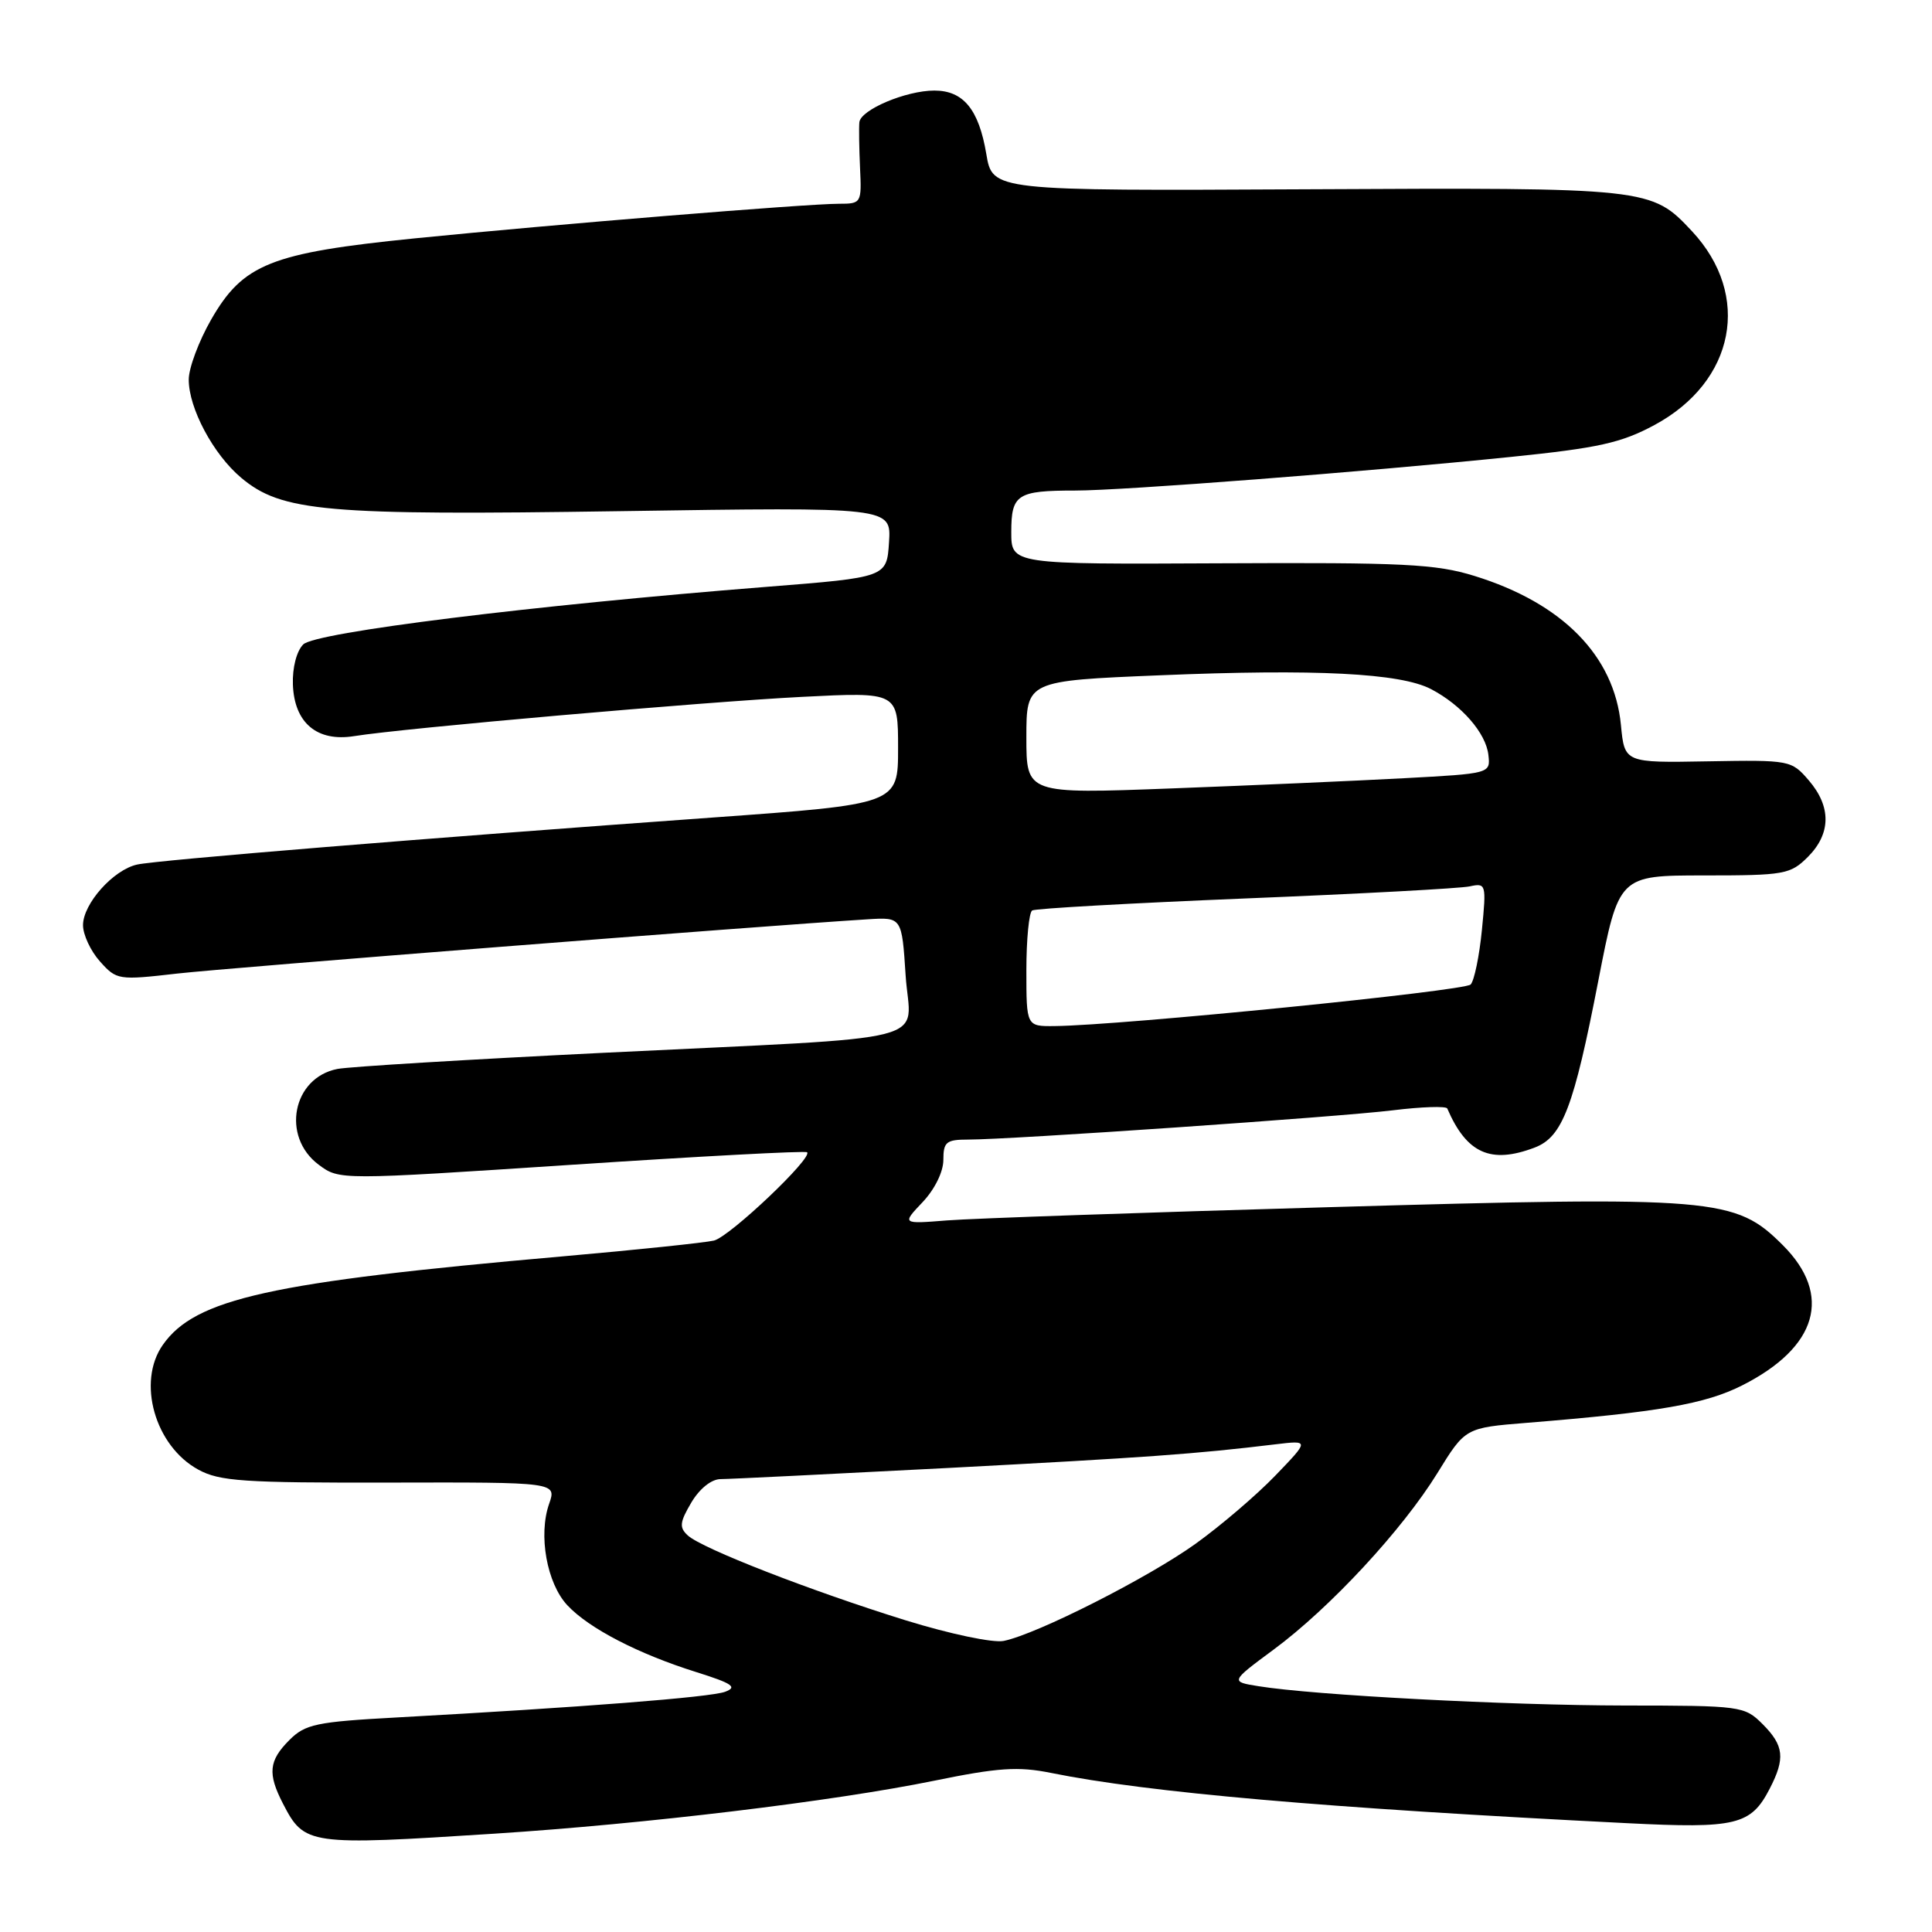 <?xml version="1.0" encoding="UTF-8" standalone="no"?>
<!DOCTYPE svg PUBLIC "-//W3C//DTD SVG 1.1//EN" "http://www.w3.org/Graphics/SVG/1.1/DTD/svg11.dtd" >
<svg xmlns="http://www.w3.org/2000/svg" xmlns:xlink="http://www.w3.org/1999/xlink" version="1.1" viewBox="0 0 256 256">
 <g >
 <path fill="currentColor"
d=" M 65.52 242.97 C 85.53 241.68 110.37 238.69 123.76 235.96 C 132.25 234.22 134.91 234.04 139.26 234.92 C 152.19 237.53 175.58 239.57 215.59 241.58 C 230.05 242.31 232.00 241.84 234.49 237.02 C 236.58 232.98 236.39 231.30 233.55 228.45 C 231.15 226.06 230.72 226.00 215.30 225.99 C 199.75 225.97 174.08 224.62 166.76 223.43 C 163.02 222.83 163.02 222.83 168.76 218.58 C 176.22 213.07 185.81 202.73 190.47 195.18 C 194.16 189.19 194.16 189.19 202.33 188.53 C 219.77 187.12 225.98 186.04 230.87 183.56 C 240.84 178.51 242.84 171.60 236.24 165.00 C 229.92 158.69 227.47 158.48 176.00 159.96 C 151.52 160.66 128.80 161.45 125.50 161.71 C 119.50 162.19 119.50 162.19 122.25 159.29 C 123.85 157.60 125.00 155.27 125.00 153.70 C 125.00 151.31 125.38 151.00 128.29 151.00 C 133.93 151.00 177.28 148.01 184.57 147.12 C 188.38 146.65 191.62 146.55 191.77 146.88 C 194.34 152.84 197.53 154.27 203.35 152.06 C 207.03 150.66 208.53 146.73 211.79 129.93 C 214.50 116.00 214.50 116.00 225.80 116.00 C 236.45 116.00 237.23 115.86 239.55 113.55 C 242.63 110.46 242.67 106.89 239.67 103.40 C 237.37 100.73 237.17 100.69 226.30 100.88 C 215.26 101.08 215.26 101.08 214.78 96.06 C 213.90 86.90 207.04 79.92 195.36 76.31 C 190.25 74.73 185.97 74.52 161.75 74.64 C 134.00 74.78 134.00 74.78 134.00 70.50 C 134.00 65.50 134.77 65.00 142.48 65.00 C 148.77 65.00 180.83 62.53 200.24 60.54 C 211.79 59.36 214.82 58.69 219.22 56.32 C 229.92 50.56 232.13 39.13 224.19 30.63 C 218.81 24.88 218.57 24.85 173.13 25.08 C 131.51 25.29 131.51 25.29 130.69 20.40 C 129.70 14.50 127.65 12.00 123.81 12.00 C 120.05 12.00 114.04 14.54 113.87 16.20 C 113.80 16.91 113.84 19.64 113.96 22.25 C 114.18 26.91 114.13 27.00 111.17 27.00 C 106.89 27.00 73.35 29.74 55.00 31.58 C 35.87 33.51 32.21 34.97 27.97 42.36 C 26.35 45.19 25.01 48.76 25.01 50.29 C 25.00 54.08 28.26 60.20 31.95 63.30 C 37.31 67.81 43.12 68.32 82.30 67.73 C 118.10 67.19 118.10 67.19 117.80 71.84 C 117.50 76.50 117.50 76.50 101.58 77.76 C 70.49 80.22 41.79 83.78 40.18 85.39 C 39.30 86.27 38.73 88.48 38.81 90.70 C 38.99 95.79 42.01 98.33 46.93 97.54 C 53.41 96.49 93.27 93.00 106.25 92.34 C 119.00 91.69 119.00 91.69 119.00 99.13 C 119.00 106.56 119.00 106.56 94.25 108.34 C 56.54 111.05 20.77 113.97 18.16 114.56 C 15.01 115.26 11.00 119.76 11.00 122.59 C 11.00 123.85 12.01 126.02 13.25 127.40 C 15.45 129.86 15.68 129.90 23.50 129.00 C 30.20 128.24 100.43 122.72 115.00 121.81 C 119.50 121.53 119.50 121.53 120.00 129.24 C 120.60 138.47 125.26 137.28 80.00 139.50 C 62.12 140.38 46.25 141.34 44.72 141.64 C 38.76 142.79 37.23 150.61 42.24 154.34 C 44.97 156.37 44.97 156.37 75.74 154.34 C 92.66 153.22 106.70 152.47 106.94 152.68 C 107.77 153.37 96.72 163.85 94.61 164.38 C 93.45 164.66 84.40 165.61 74.50 166.48 C 35.76 169.88 25.86 172.08 21.57 178.21 C 18.12 183.13 20.53 191.60 26.27 194.73 C 29.09 196.28 32.30 196.49 51.63 196.45 C 73.76 196.40 73.76 196.40 72.76 199.27 C 71.31 203.41 72.46 209.79 75.17 212.70 C 78.02 215.76 84.58 219.16 92.32 221.58 C 97.05 223.07 97.75 223.55 96.08 224.17 C 94.10 224.90 77.18 226.22 52.60 227.57 C 41.91 228.15 40.45 228.46 38.35 230.56 C 35.61 233.30 35.44 235.01 37.50 239.00 C 40.34 244.49 40.84 244.56 65.52 242.97 Z  M 120.00 214.70 C 107.42 210.79 93.02 205.19 91.13 203.45 C 89.99 202.40 90.06 201.71 91.60 199.10 C 92.69 197.26 94.26 196.00 95.47 195.99 C 96.58 195.99 110.10 195.32 125.50 194.52 C 152.03 193.12 158.44 192.66 169.00 191.38 C 173.50 190.84 173.50 190.84 169.00 195.51 C 166.53 198.08 161.77 202.15 158.43 204.55 C 152.18 209.04 137.44 216.52 133.00 217.43 C 131.60 217.72 125.89 216.52 120.00 214.70 Z  M 136.00 128.56 C 136.00 124.47 136.35 120.90 136.77 120.64 C 137.19 120.38 149.90 119.67 165.02 119.05 C 180.13 118.44 193.51 117.72 194.74 117.45 C 196.91 116.98 196.96 117.13 196.36 123.23 C 196.02 126.68 195.35 129.93 194.87 130.45 C 194.08 131.31 148.54 135.87 139.75 135.96 C 136.00 136.00 136.00 136.00 136.00 128.56 Z  M 136.00 97.71 C 136.00 90.21 136.00 90.21 153.69 89.48 C 174.33 88.62 185.53 89.19 189.60 91.30 C 193.65 93.41 196.90 97.13 197.22 100.04 C 197.50 102.50 197.48 102.50 186.00 103.12 C 179.68 103.46 165.84 104.07 155.25 104.47 C 136.00 105.20 136.00 105.20 136.00 97.71 Z "/>
</g>
</svg>